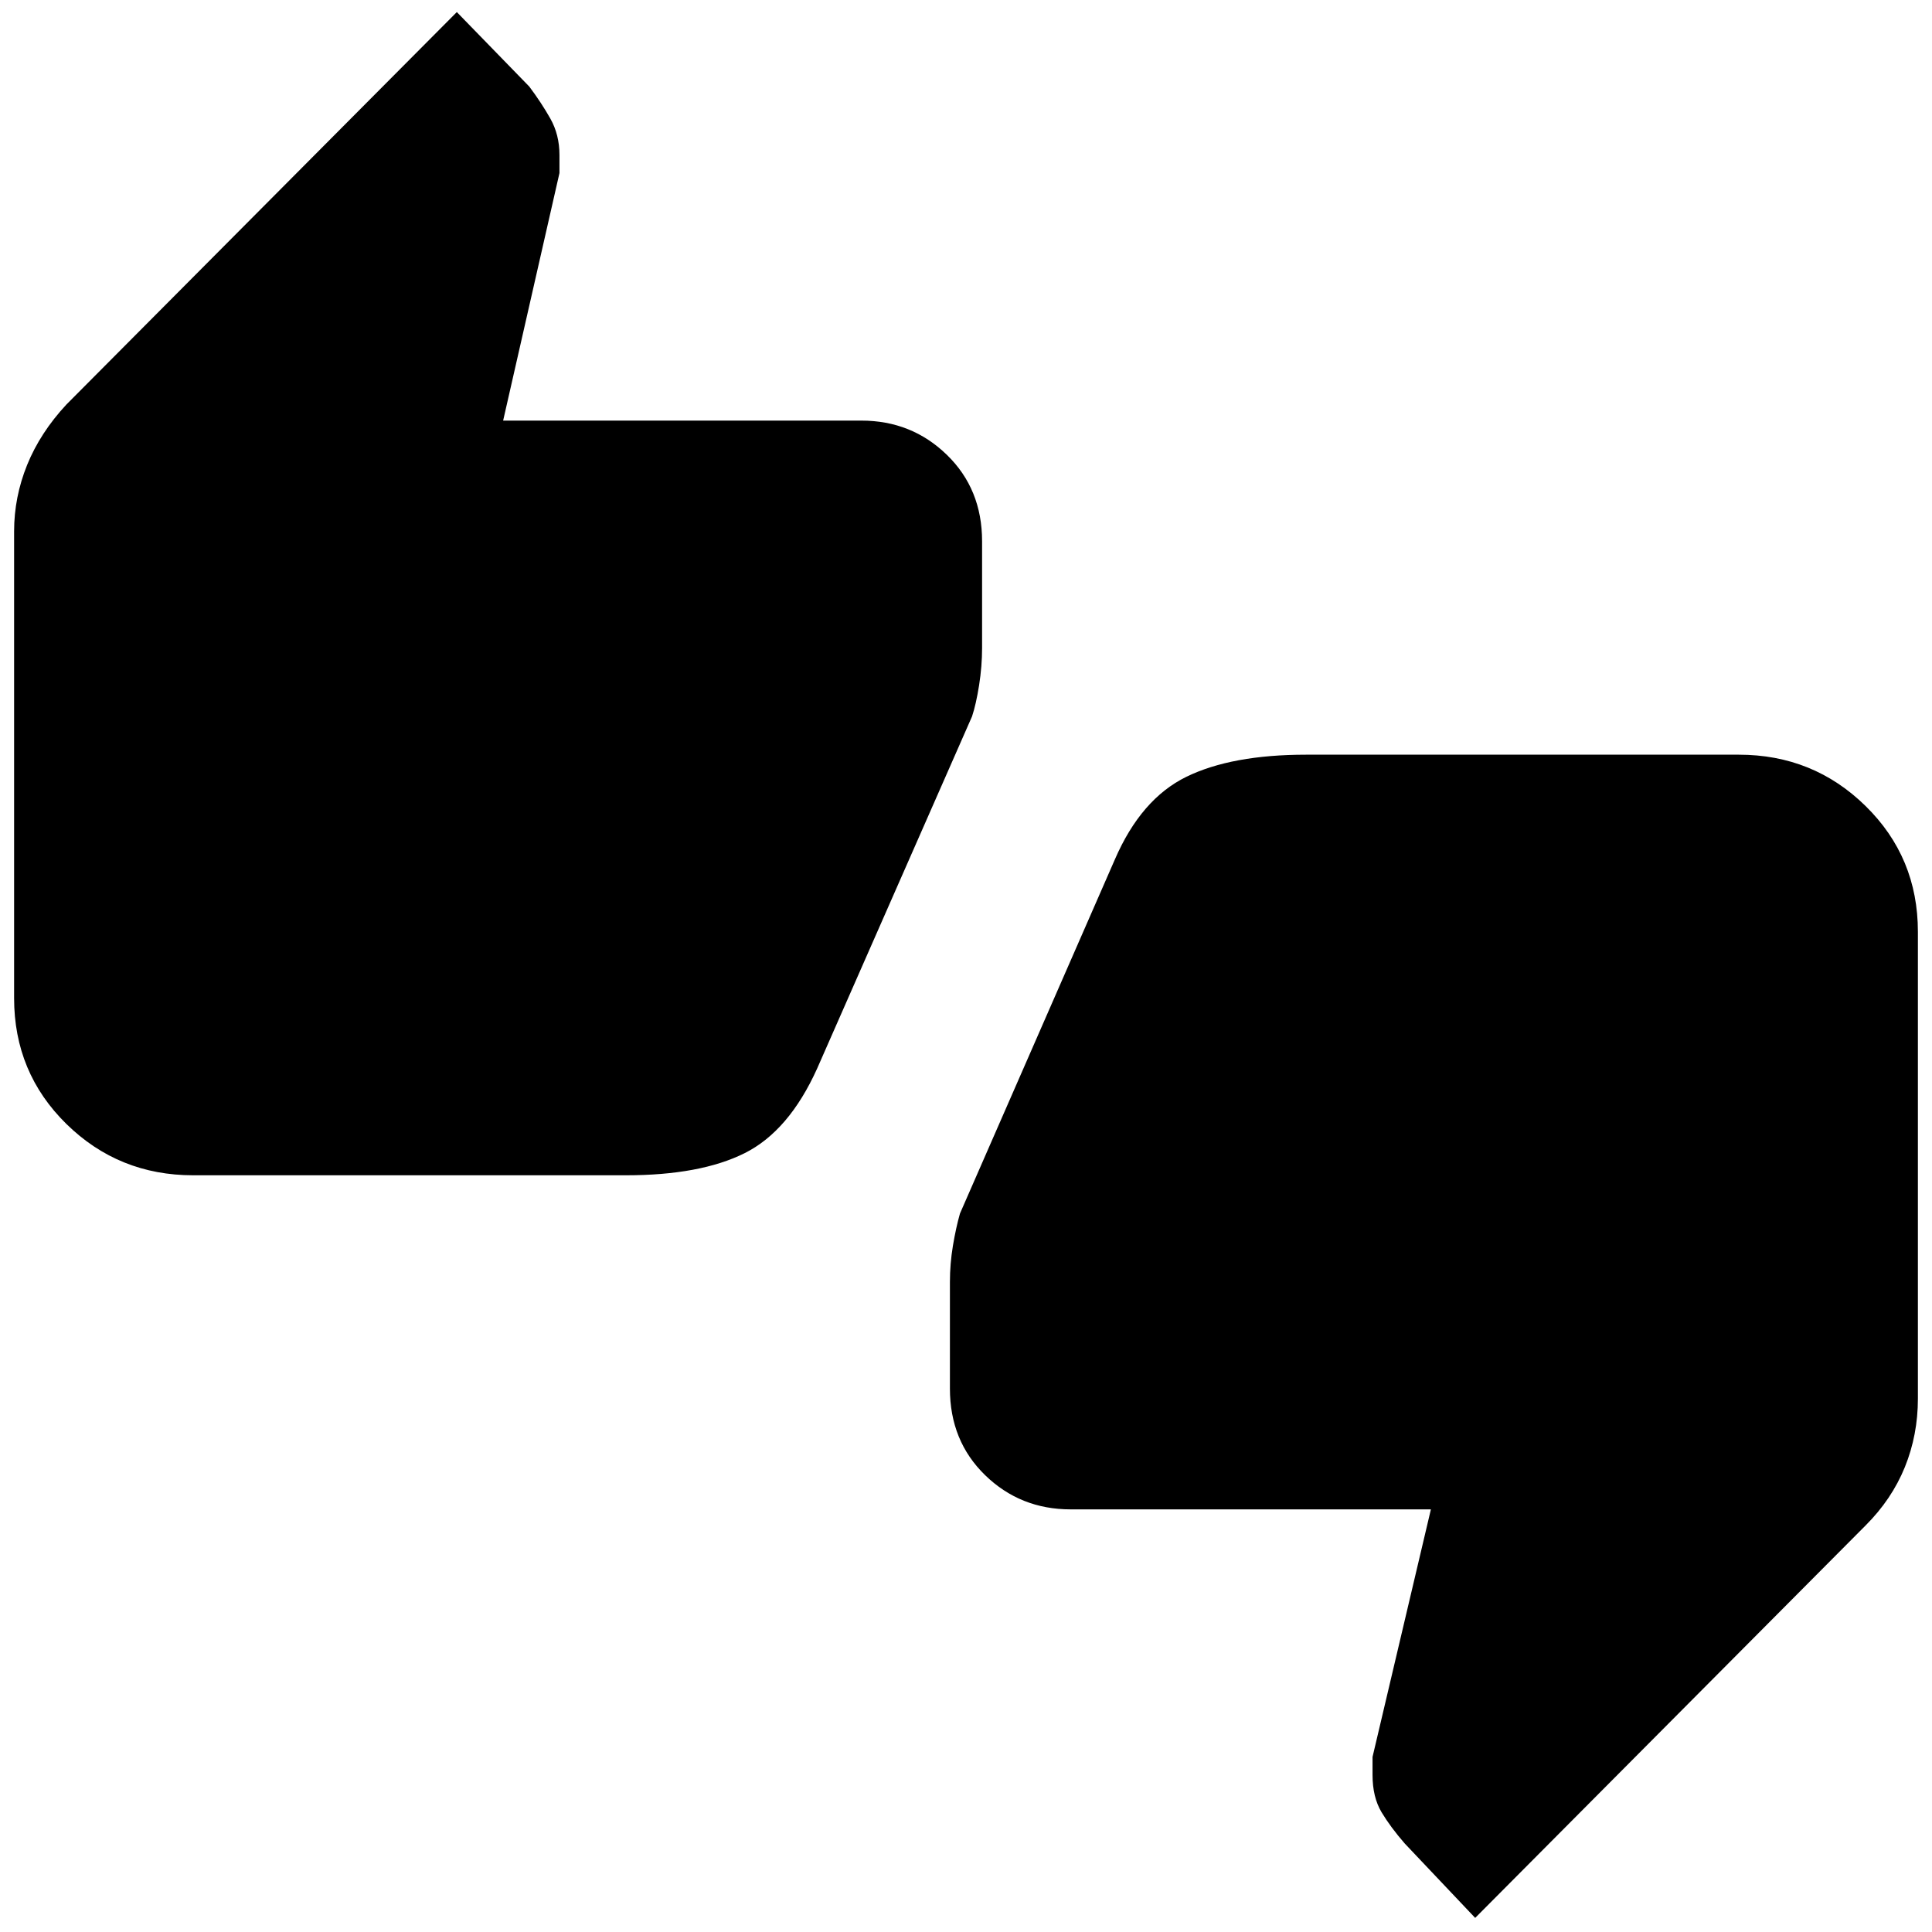 <svg xmlns="http://www.w3.org/2000/svg" height="40" width="40"><path d="M4 24.333Q2.458 24.333 1.375 23.271Q0.292 22.208 0.292 20.667V11Q0.292 10.292 0.562 9.625Q0.833 8.958 1.375 8.375L9.458 0.25L10.958 1.792Q11.208 2.125 11.396 2.458Q11.583 2.792 11.583 3.208V3.583L10.417 8.708H17.833Q18.875 8.708 19.604 9.417Q20.333 10.125 20.333 11.208V13.417Q20.333 13.792 20.271 14.188Q20.208 14.583 20.125 14.833L16.917 22.125Q16.333 23.417 15.417 23.875Q14.5 24.333 12.958 24.333ZM30.542 39.708 29.083 38.167Q28.792 37.833 28.604 37.521Q28.417 37.208 28.417 36.75V36.375L29.625 31.25H22.167Q21.125 31.25 20.396 30.542Q19.667 29.833 19.667 28.75V26.542Q19.667 26.167 19.729 25.792Q19.792 25.417 19.875 25.125L23.083 17.792Q23.625 16.542 24.562 16.083Q25.5 15.625 27.042 15.625H36Q37.542 15.625 38.625 16.688Q39.708 17.75 39.708 19.292V28.958Q39.708 29.708 39.438 30.375Q39.167 31.042 38.625 31.583Z"/></svg>